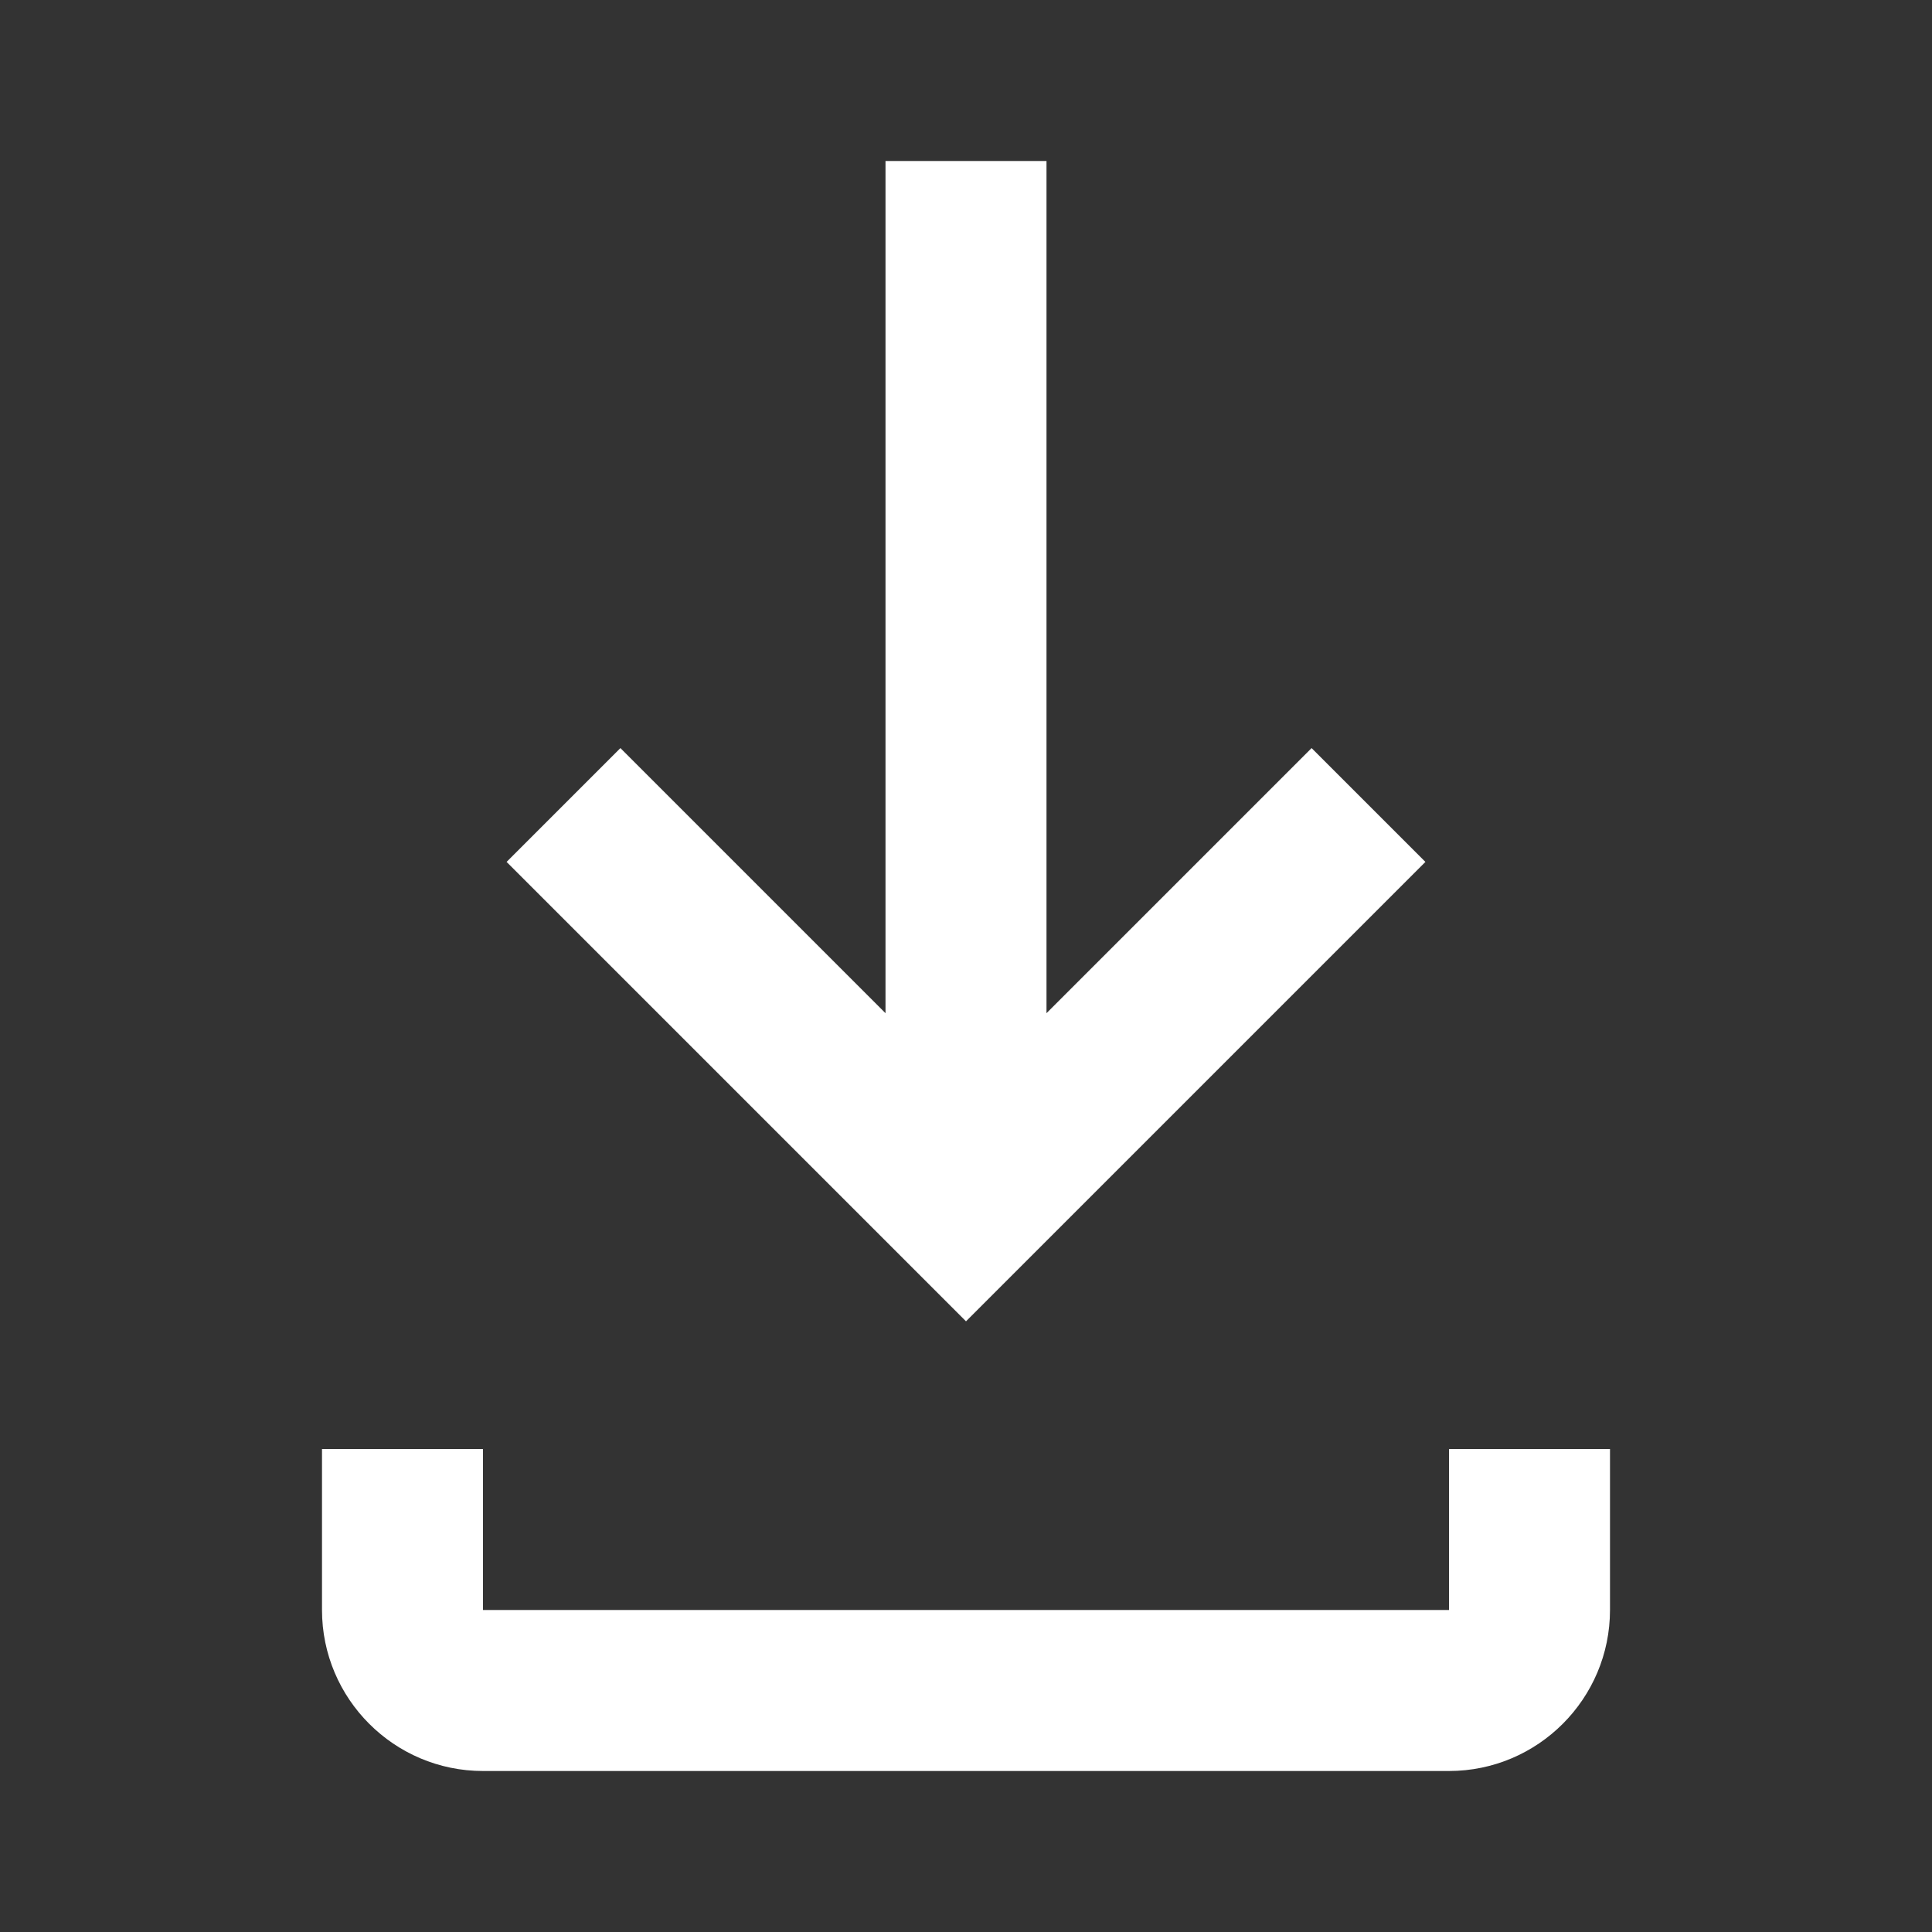 <svg fill='#fff' xmlns='http://www.w3.org/2000/svg' viewBox='0 0 24 24'>
  <rect x="0" y="0" width="24" height="24" fill="#333333" stroke="none"/>
  <path fillRule='evenodd' clipRule='evenodd' d='M16.293 9.293L17.707 10.707L12 16.414L6.293 10.707L7.707 9.293L11 12.586V2H13V12.586L16.293 9.293ZM18 20V18H20V20C20 21.102 19.104 22 18 22H6C4.896 22 4 21.102 4 20V18H6V20H18Z' />
</svg>
